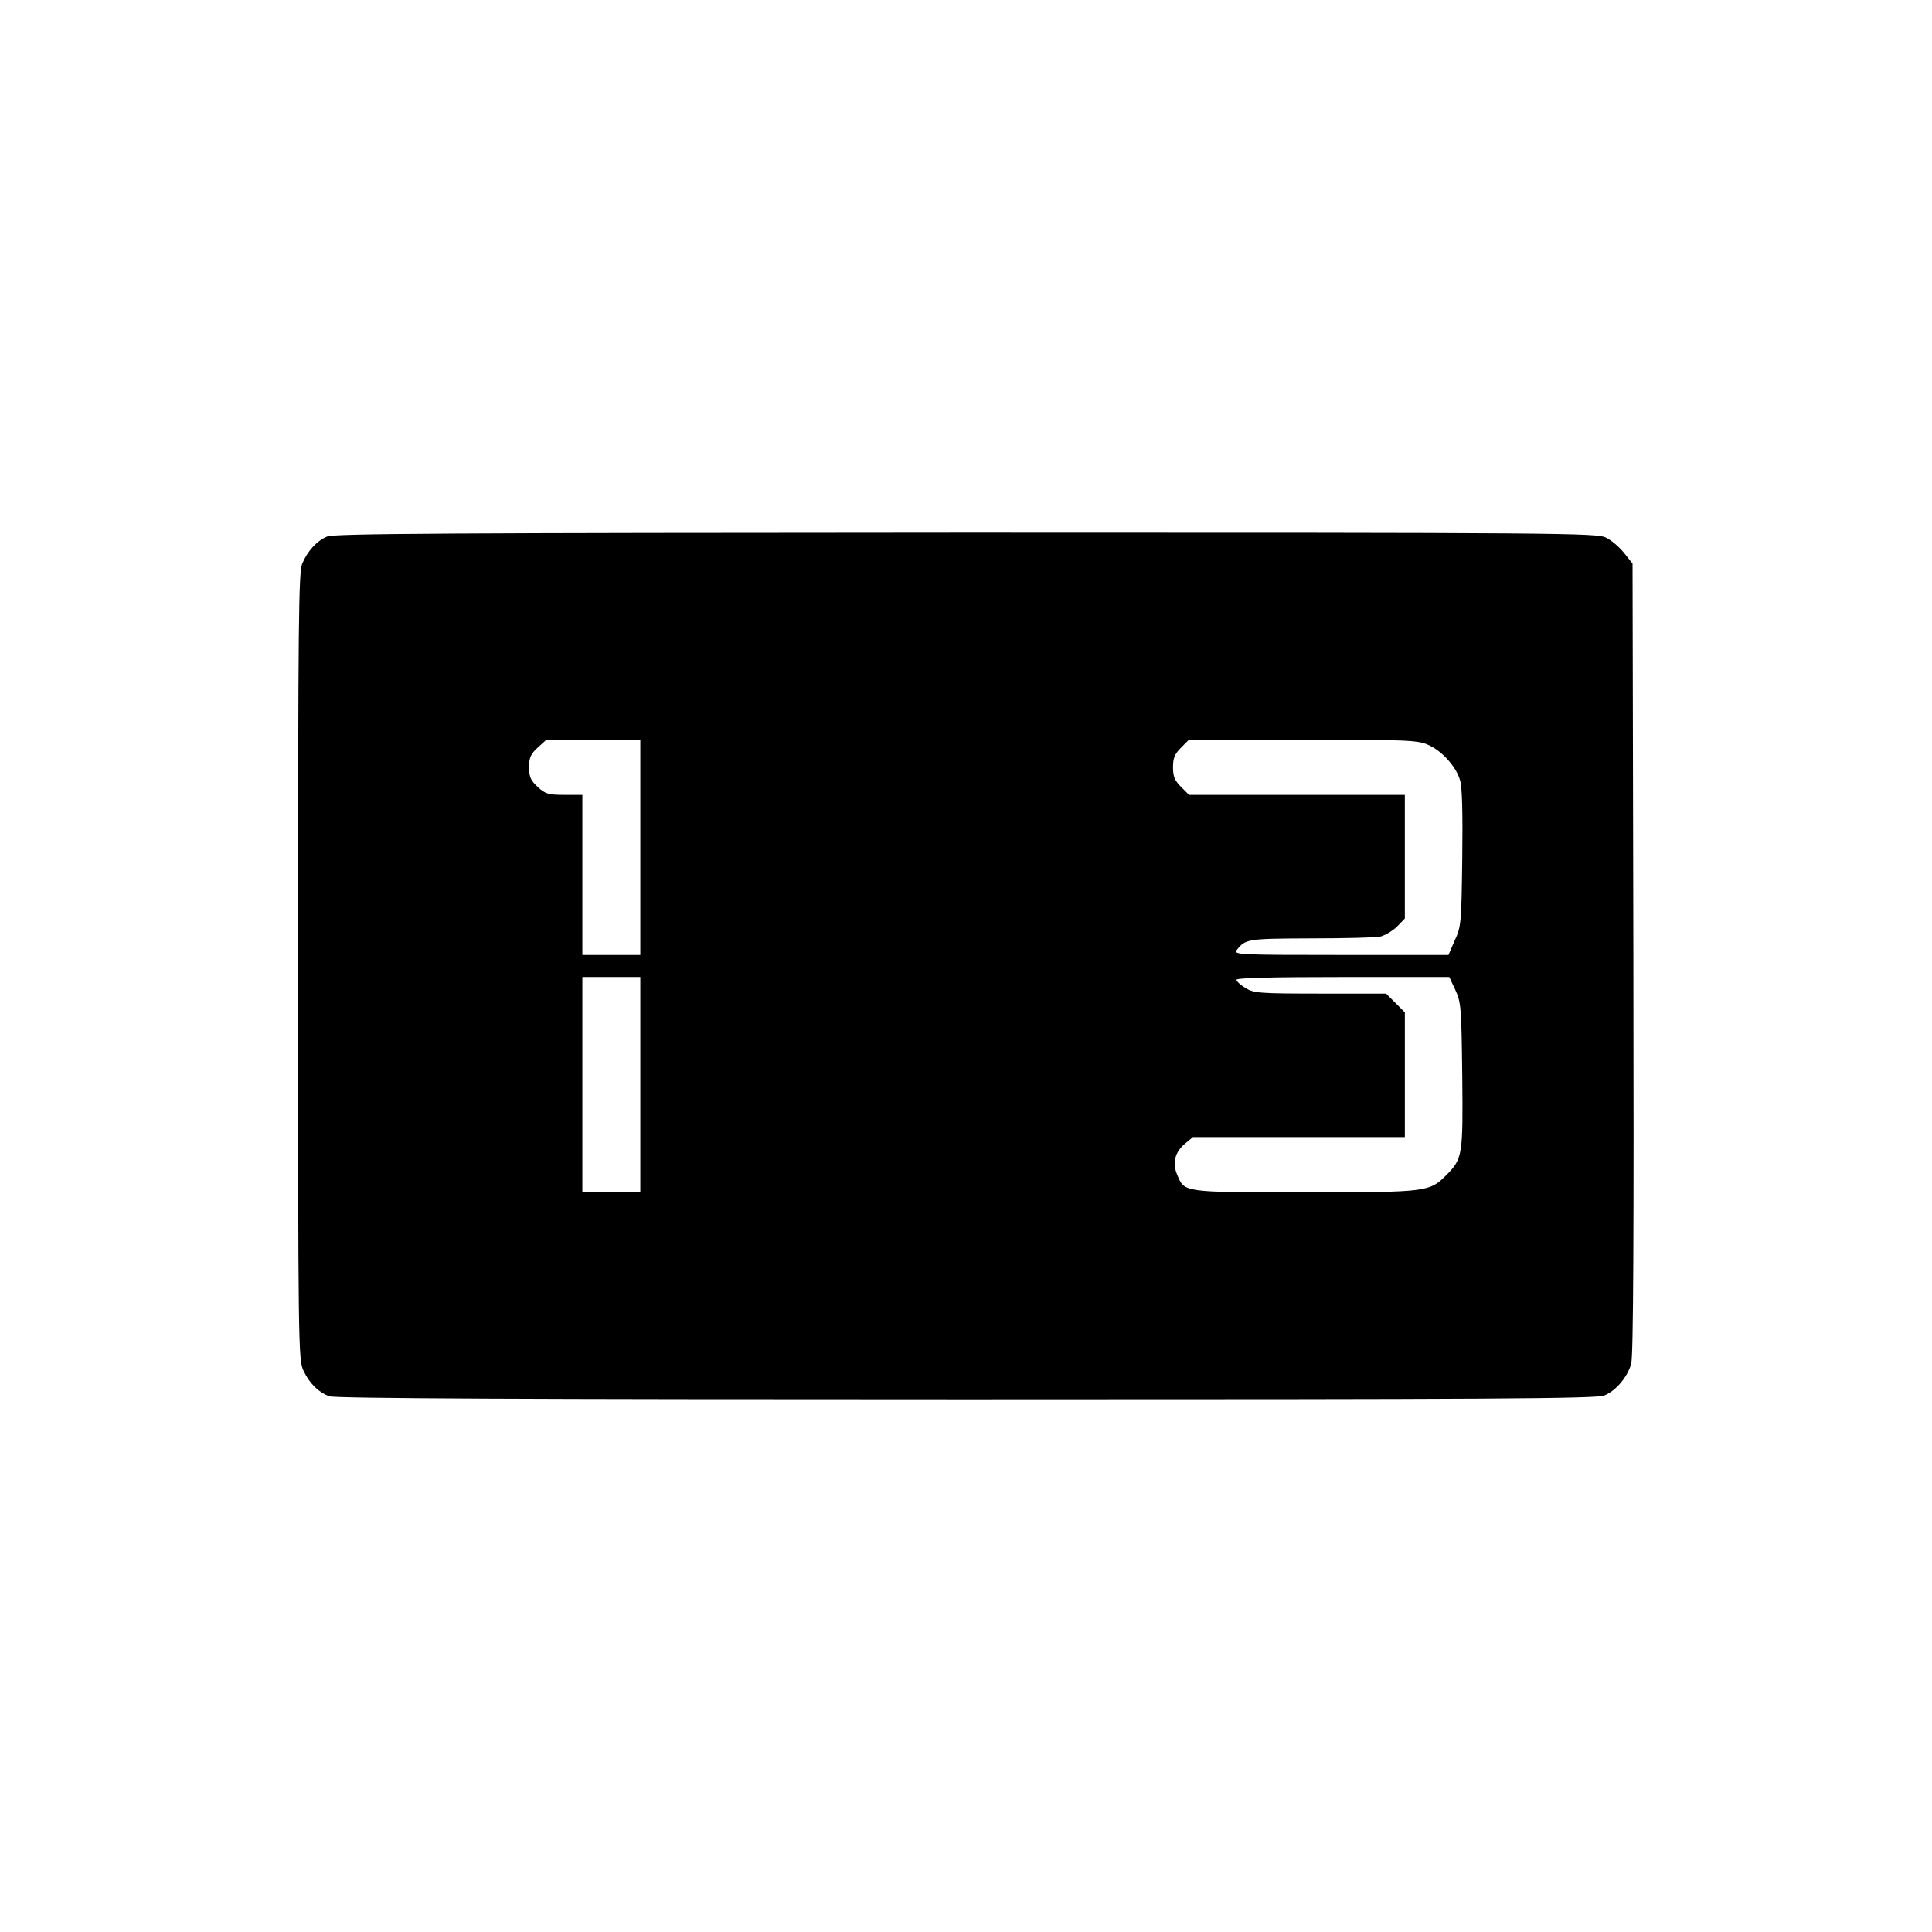 <?xml version="1.0" standalone="no"?>
<!DOCTYPE svg PUBLIC "-//W3C//DTD SVG 20010904//EN"
 "http://www.w3.org/TR/2001/REC-SVG-20010904/DTD/svg10.dtd">
<svg version="1.0" xmlns="http://www.w3.org/2000/svg"
 width="700pt" height="700pt" viewBox="0 0 700 700"
 preserveAspectRatio="xMidYMid meet">
<g transform="translate(0,700) scale(0.1,-0.1)"
fill="#000000" stroke="none">
<path d="M1185 5056 c-39 -17 -70 -52 -90 -98 -13 -33 -15 -198 -15 -1460 0
-1362 1 -1425 19 -1463 21 -46 54 -79 94 -94 20 -8 718 -11 2308 -11 1903 0
2285 2 2312 14 42 17 83 66 97 114 8 26 10 470 8 1469 l-3 1431 -31 39 c-17
21 -46 46 -65 55 -32 17 -163 18 -2319 18 -1882 -1 -2290 -3 -2315 -14z m1135
-1126 l0 -390 -105 0 -105 0 0 290 0 290 -65 0 c-57 0 -69 3 -96 28 -26 24
-32 36 -32 72 0 36 6 48 32 72 l31 28 170 0 170 0 0 -390z m2855 371 c50 -22
101 -79 115 -128 8 -25 10 -122 8 -283 -3 -233 -4 -248 -27 -297 l-23 -53
-390 0 c-370 0 -390 1 -377 18 32 40 38 41 265 42 122 0 236 3 253 6 18 4 45
20 62 36 l29 30 0 224 0 224 -391 0 -391 0 -29 29 c-23 23 -29 38 -29 71 0 33
6 48 29 71 l29 29 414 0 c378 0 416 -2 453 -19z m-2855 -1231 l0 -390 -105 0
-105 0 0 390 0 390 105 0 105 0 0 -390z m2953 343 c21 -45 22 -65 25 -311 3
-286 1 -300 -56 -358 -63 -63 -67 -64 -512 -64 -448 0 -438 -1 -465 64 -18 42
-8 81 27 111 l30 25 384 0 384 0 0 226 0 226 -34 34 -34 34 -238 0 c-221 0
-242 2 -271 20 -18 11 -33 24 -33 30 0 7 131 10 386 10 l385 0 22 -47z"/>
</g>
</svg>
